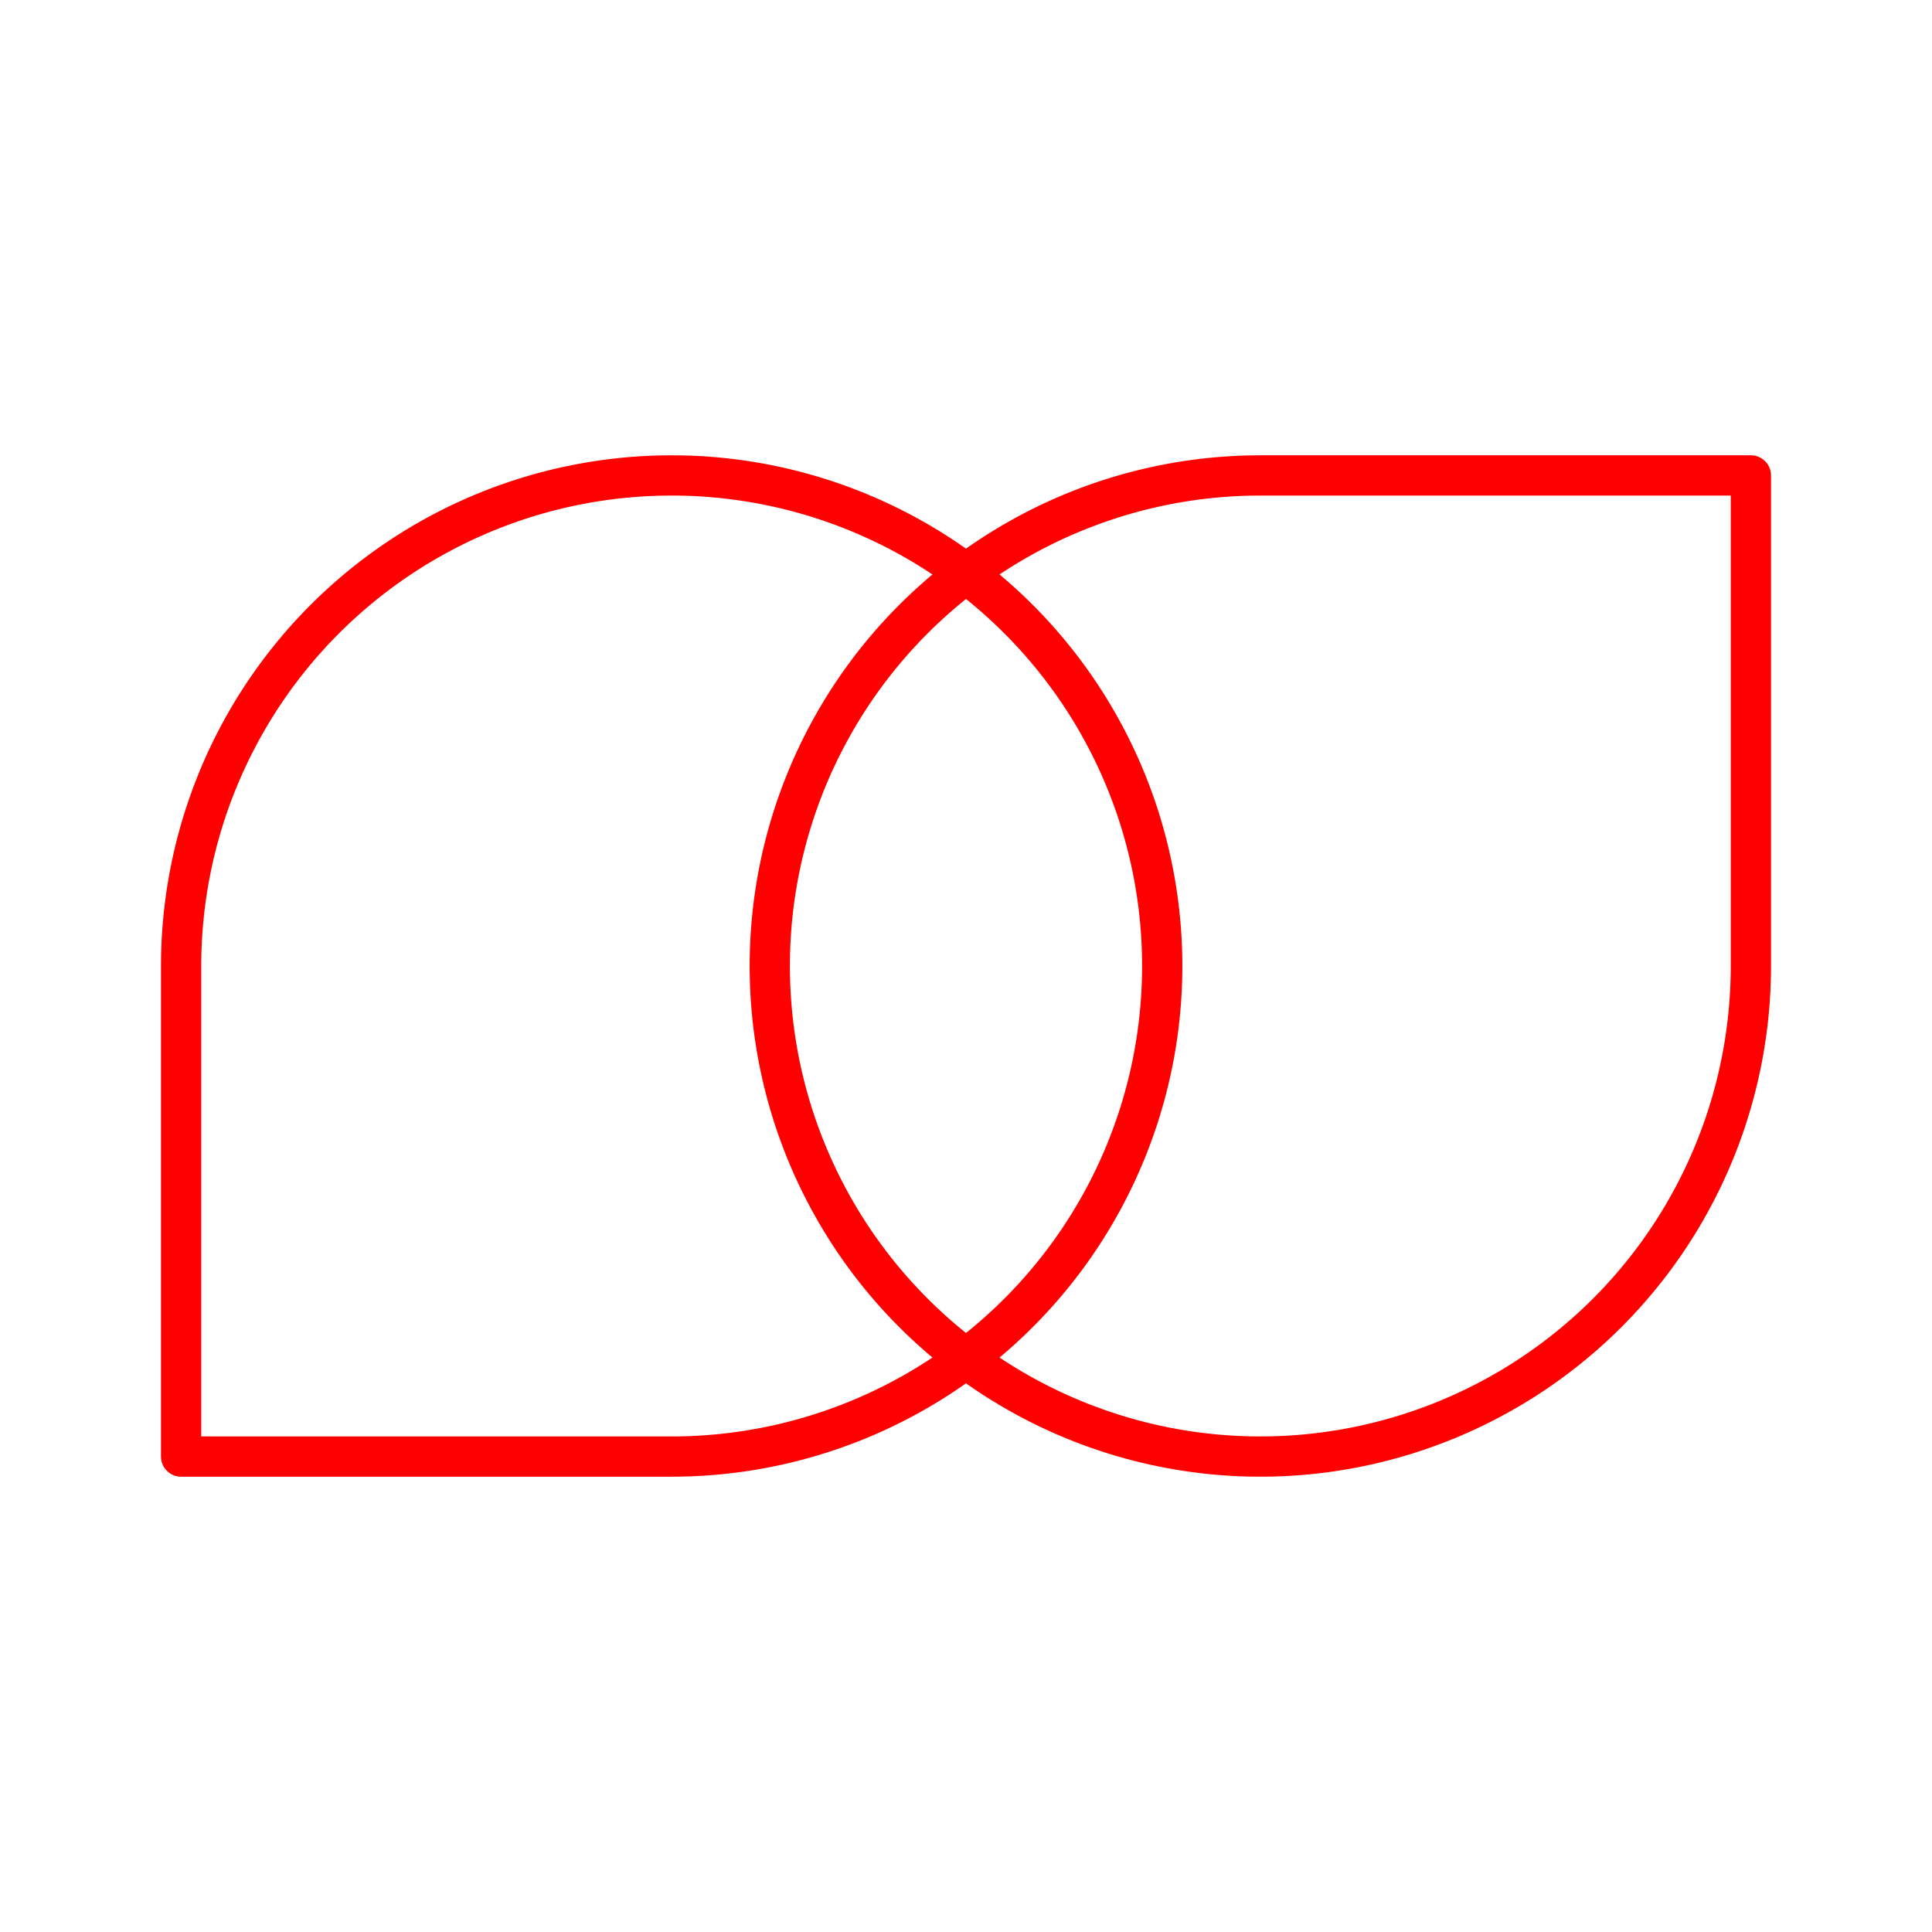 <svg xmlns="http://www.w3.org/2000/svg" viewBox="0 0 48 48"><defs><style>.a{fill:none;stroke:#ff0000;stroke-linecap:round;stroke-linejoin:round;}</style></defs><path class="a" d="M31.312,11.812H43.5a0,0,0,0,1,0,0V24A12.188,12.188,0,0,1,31.312,36.188h0A12.188,12.188,0,0,1,19.125,24v0A12.188,12.188,0,0,1,31.312,11.812Z"/><path class="a" d="M16.688,11.812H28.875a0,0,0,0,1,0,0V24A12.188,12.188,0,0,1,16.688,36.188h0A12.188,12.188,0,0,1,4.5,24v0A12.188,12.188,0,0,1,16.688,11.812Z" transform="translate(33.375 48) rotate(-180)"/></svg>